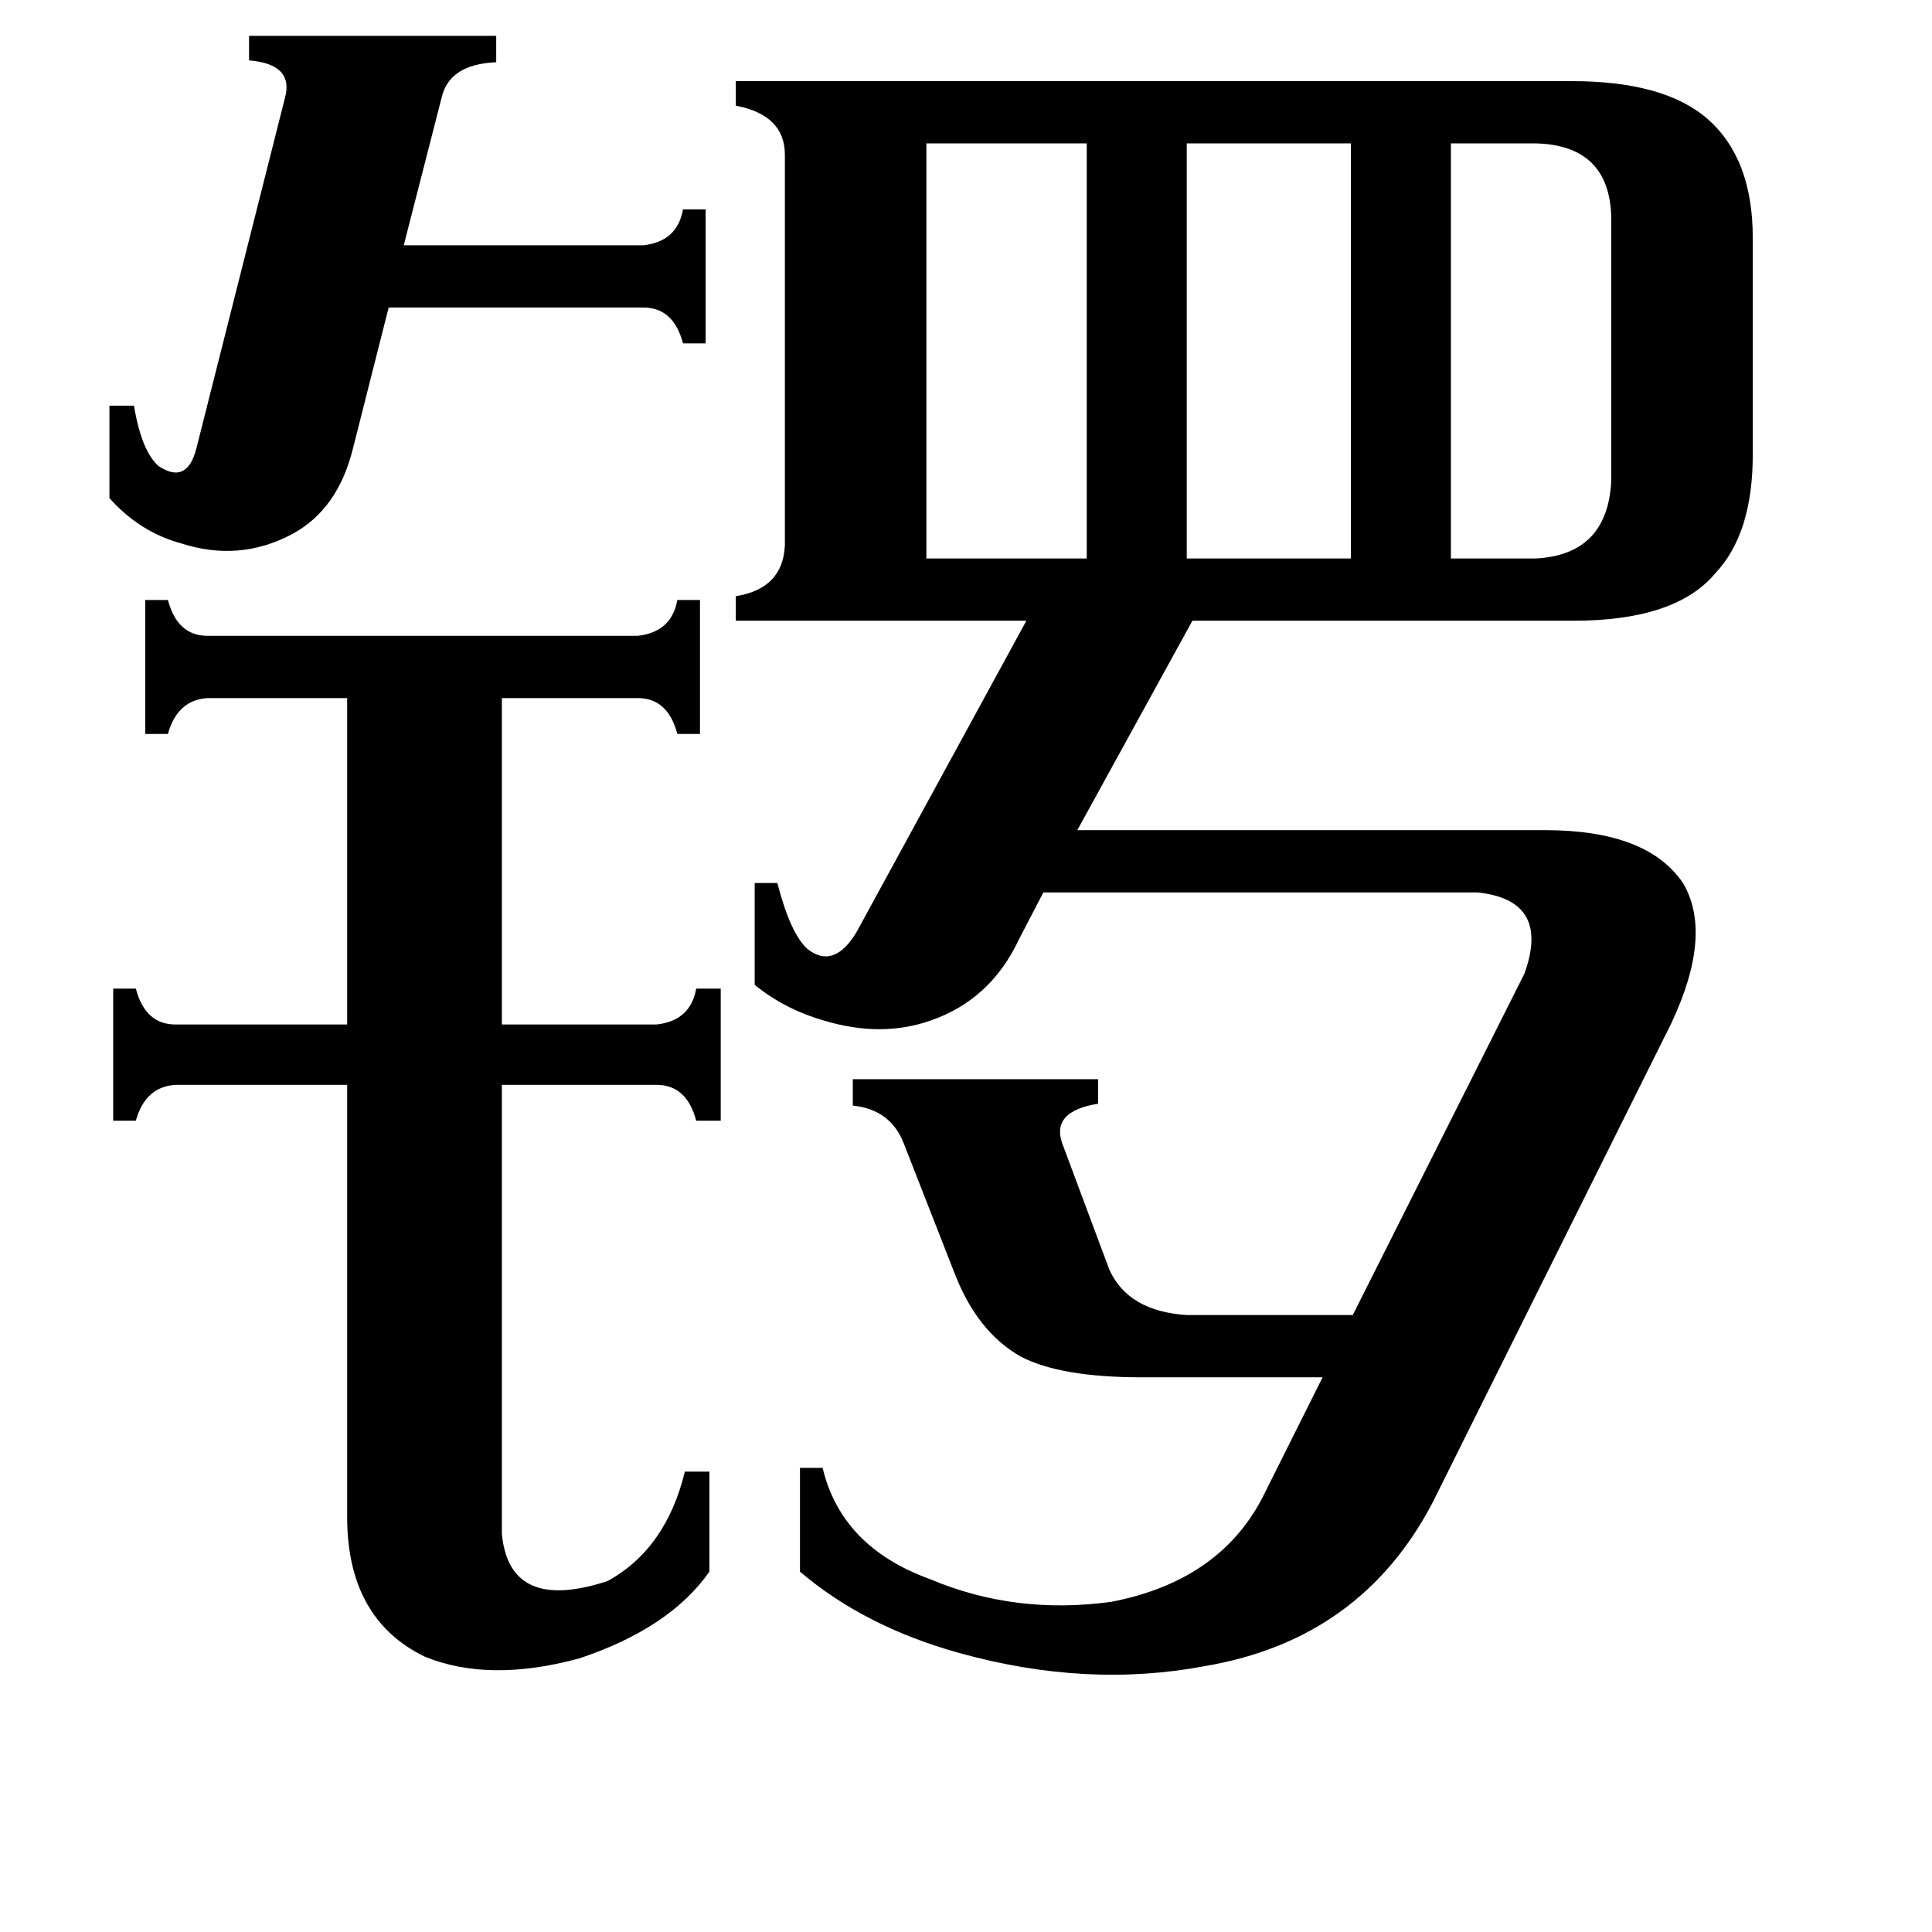 <svg xmlns="http://www.w3.org/2000/svg" viewBox="0 -800 1024 1024">
	<path fill="#000000" d="M814 -504Q852 -506 854 -545V-685Q853 -723 814 -724H769V-504ZM491 -724V-504H576V-724ZM629 -724V-504H716V-724ZM58 -585H71Q75 -561 84 -553Q99 -543 104 -562L151 -748Q156 -766 132 -768V-781H263V-767Q238 -766 234 -748L214 -670H341Q359 -672 362 -689H374V-618H362Q357 -637 341 -637H206L187 -562Q179 -530 155 -517Q127 -502 96 -512Q74 -518 58 -536ZM266 13Q270 55 322 38Q353 21 363 -20H376V33Q355 63 307 79Q259 92 225 78Q184 58 184 4V-225H93Q77 -224 72 -206H60V-276H72Q77 -257 93 -257H184V-430H110Q94 -429 89 -411H77V-482H89Q94 -463 110 -463H338Q356 -465 359 -482H371V-411H359Q354 -430 338 -430H266V-257H348Q366 -259 369 -276H382V-206H369Q364 -225 348 -225H266ZM400 -332H412Q419 -305 428 -297Q442 -286 454 -306L544 -471H390V-484Q415 -488 416 -511V-718Q416 -739 390 -744V-757H833Q882 -757 905 -737Q929 -716 929 -674V-559Q929 -517 909 -496Q888 -471 834 -471H632L571 -360H819Q873 -360 892 -332Q908 -305 886 -258L759 -3Q721 69 639 83Q576 95 508 76Q458 62 424 33V-22H436Q446 20 493 37Q538 56 589 49Q646 38 669 -6L701 -70H605Q562 -70 541 -81Q518 -94 506 -125L479 -194Q472 -212 452 -214V-228H582V-215Q557 -211 563 -194L588 -127Q598 -105 629 -103H717L808 -284Q822 -323 783 -327H553L540 -302Q525 -270 493 -259Q467 -250 437 -259Q416 -265 400 -278Z"/>
</svg>